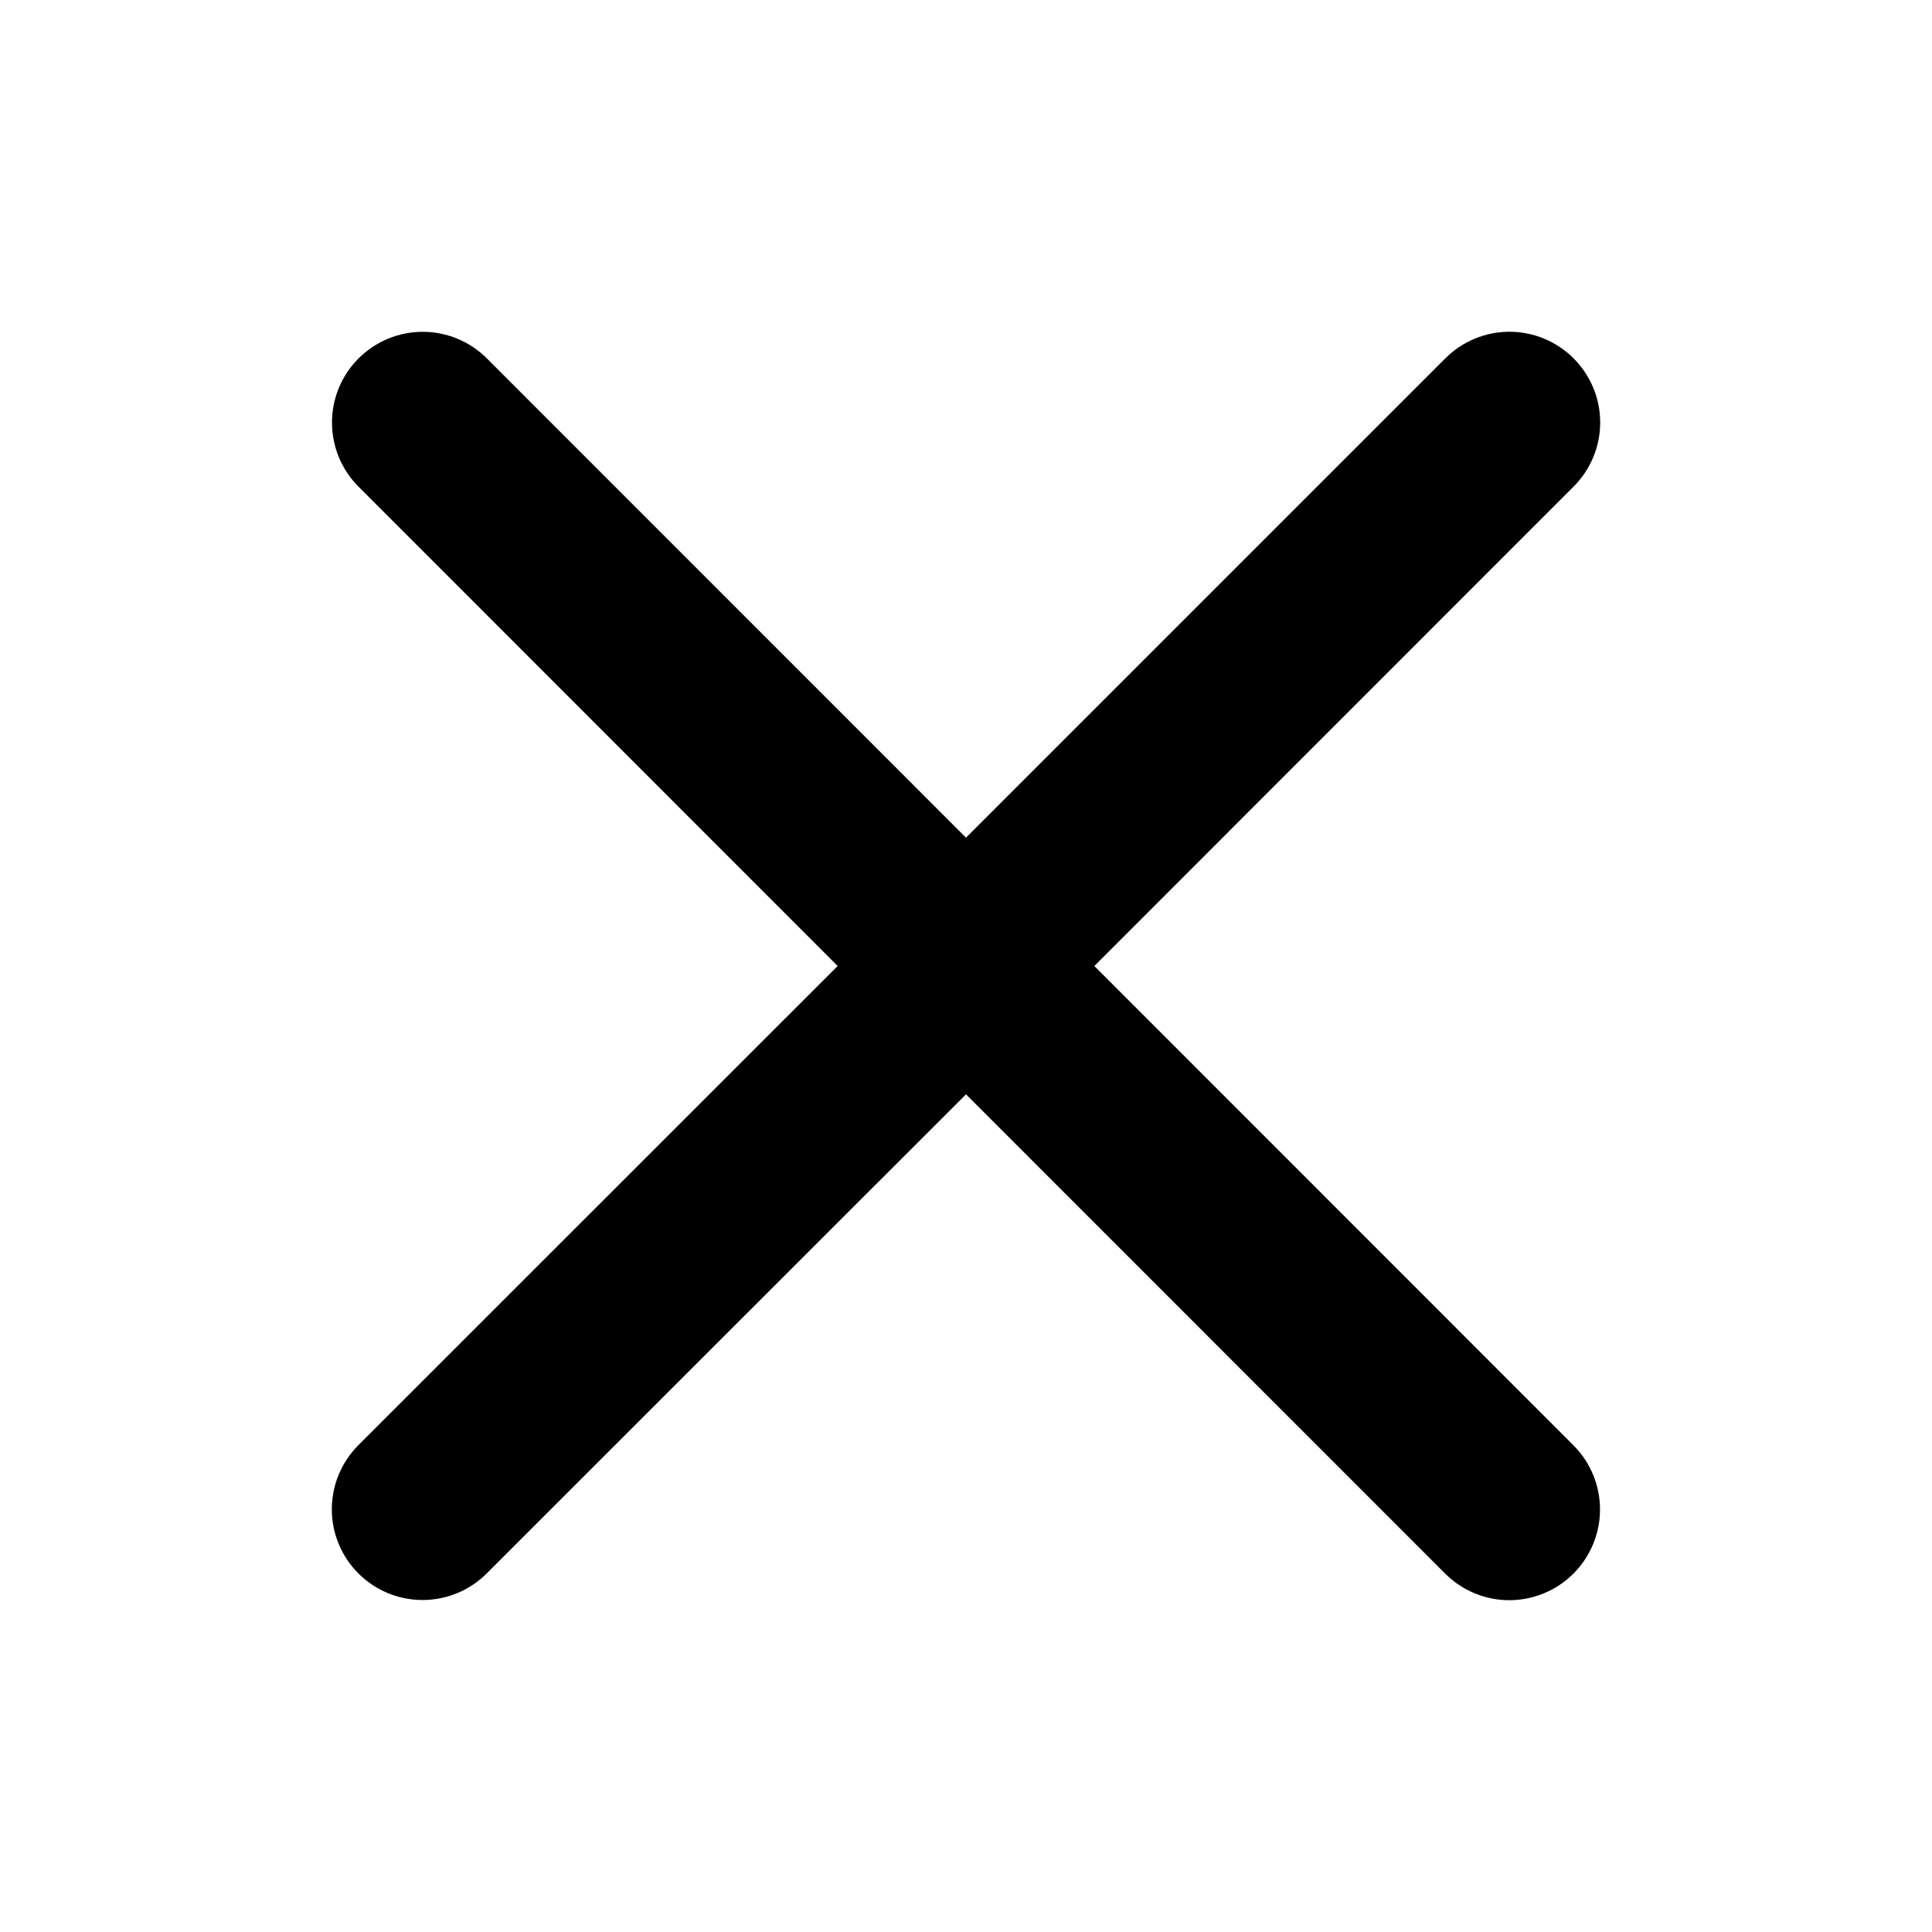 <svg width="31" height="31" viewBox="0 0 31 31" fill="none" xmlns="http://www.w3.org/2000/svg">
<path d="M25.247 23.191C25.52 23.464 25.673 23.834 25.673 24.22C25.673 24.606 25.52 24.976 25.247 25.249C24.974 25.522 24.604 25.676 24.218 25.676C23.831 25.676 23.461 25.522 23.188 25.249L15.5 17.559L7.809 25.247C7.536 25.52 7.166 25.673 6.78 25.673C6.394 25.673 6.024 25.52 5.751 25.247C5.478 24.974 5.324 24.604 5.324 24.218C5.324 23.831 5.478 23.461 5.751 23.188L13.441 15.5L5.753 7.809C5.48 7.536 5.327 7.166 5.327 6.78C5.327 6.394 5.48 6.024 5.753 5.751C6.026 5.478 6.396 5.324 6.783 5.324C7.169 5.324 7.539 5.478 7.812 5.751L15.5 13.441L23.191 5.75C23.464 5.477 23.834 5.323 24.22 5.323C24.606 5.323 24.976 5.477 25.249 5.75C25.522 6.023 25.676 6.393 25.676 6.779C25.676 7.165 25.522 7.535 25.249 7.808L17.559 15.5L25.247 23.191Z" fill="black"/>
</svg>

